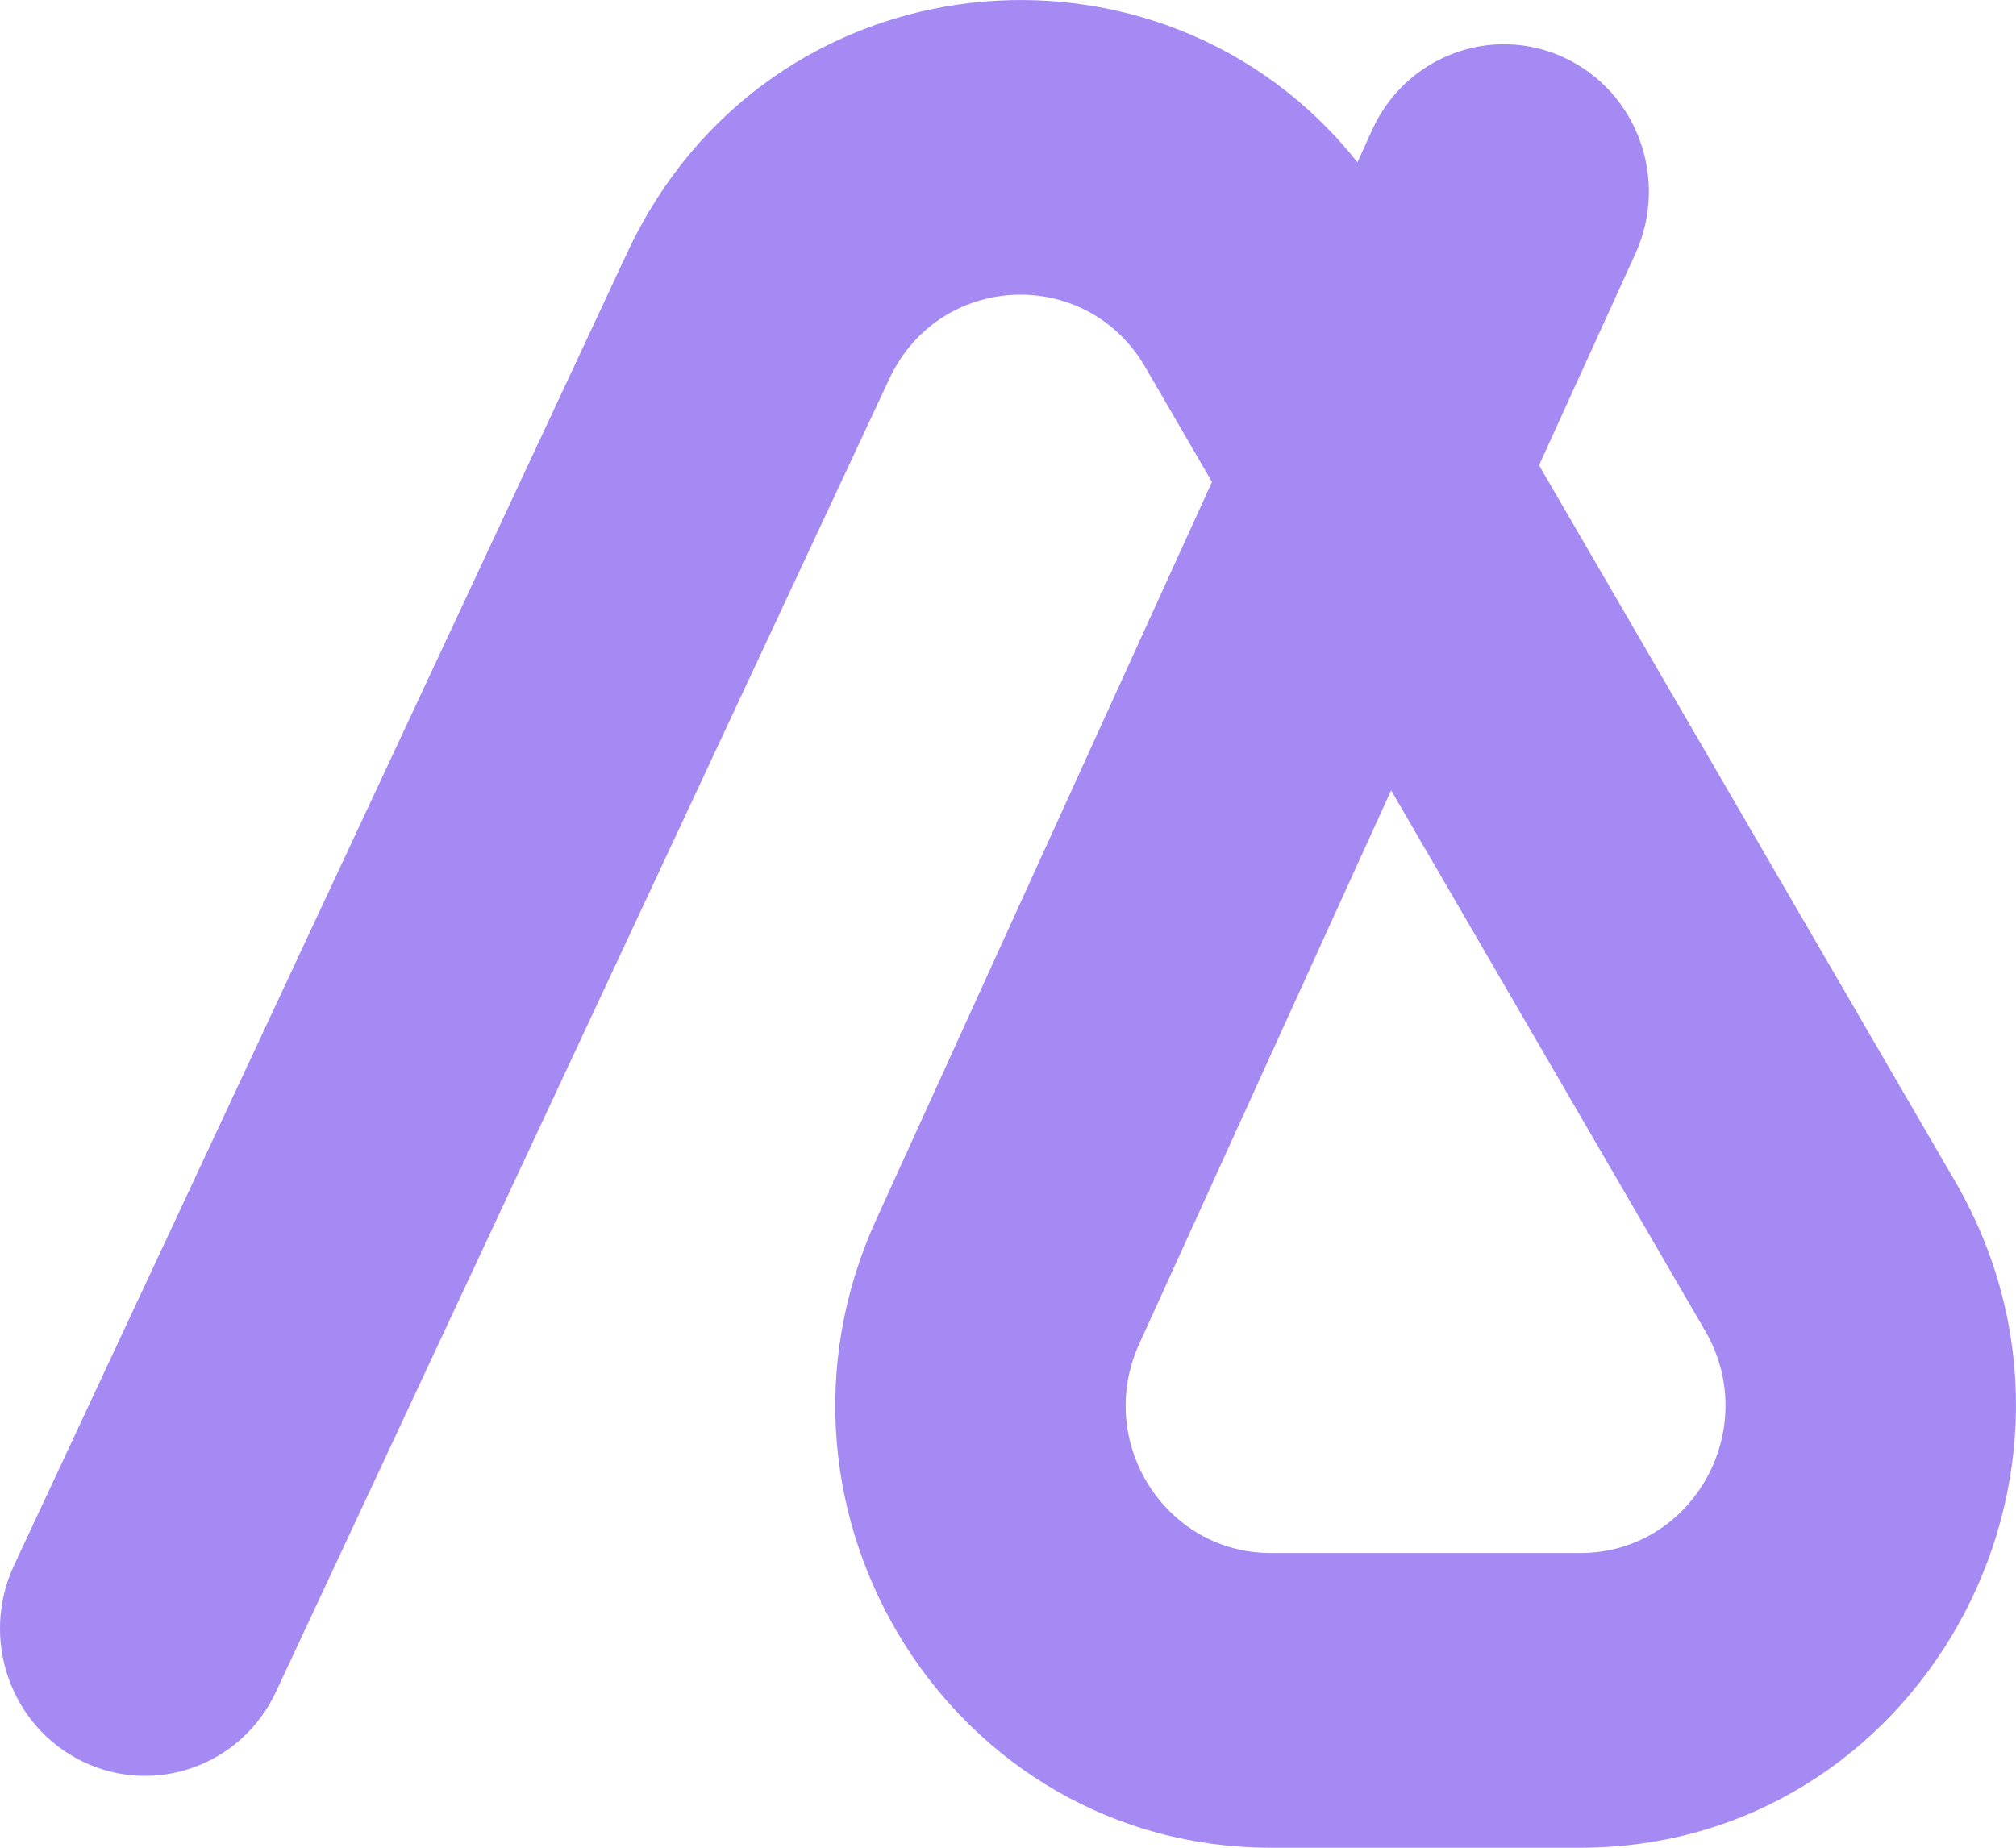 <svg width="24" height="22" viewBox="0 0 24 22" fill="none" xmlns="http://www.w3.org/2000/svg">
<path fill-rule="evenodd" clip-rule="evenodd" d="M13.634 4.371C12.93 3.16 11.181 3.24 10.587 4.511L3.286 20.142C2.878 21.018 1.848 21.39 0.987 20.975C0.125 20.56 -0.242 19.513 0.167 18.638L7.468 3.006C9.133 -0.558 13.833 -0.999 16.16 1.932L16.336 1.545C16.736 0.666 17.762 0.282 18.628 0.689C19.493 1.096 19.87 2.138 19.47 3.018L18.322 5.54L23.273 14.062C25.311 17.57 22.822 22 18.813 22H15.129C11.348 22 8.841 18.016 10.428 14.528L14.428 5.738L13.634 4.371ZM16.561 9.41L13.562 16.001C13.033 17.163 13.868 18.491 15.129 18.491H18.813C20.149 18.491 20.979 17.015 20.299 15.845L16.561 9.41Z" fill="#A58AF4"/>
</svg>
